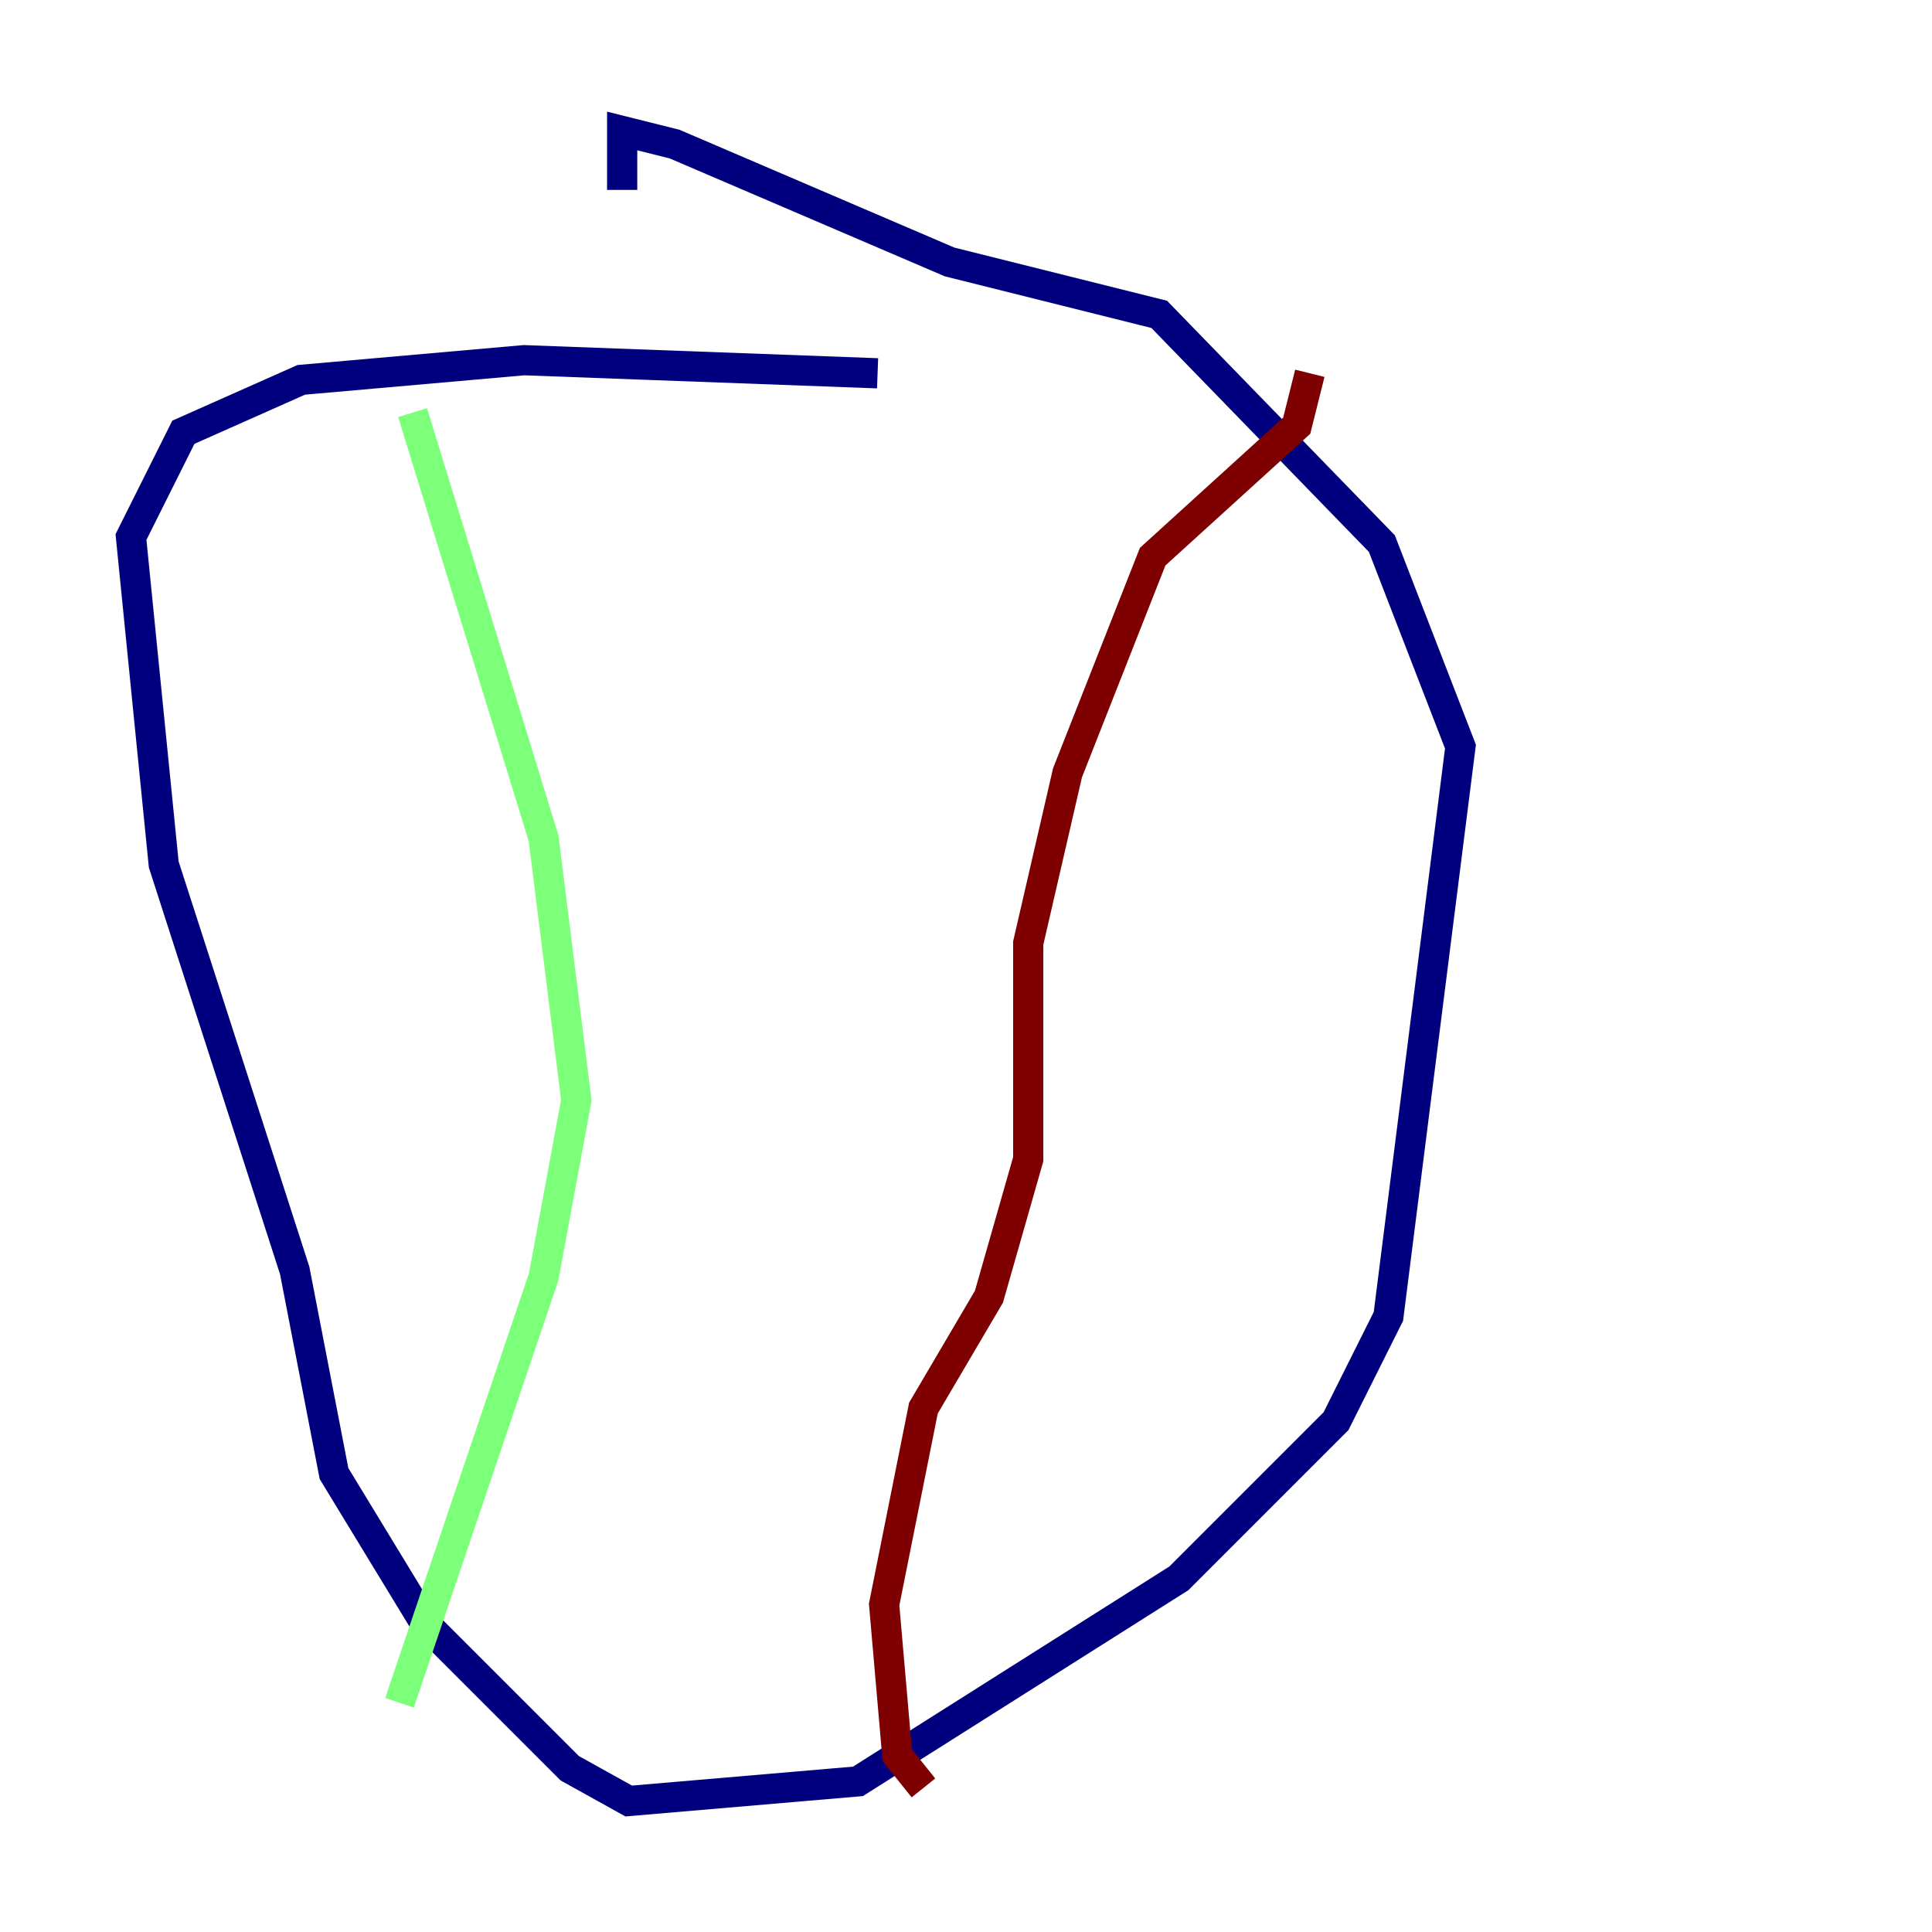 <?xml version="1.0" encoding="utf-8" ?>
<svg baseProfile="tiny" height="128" version="1.2" viewBox="0,0,128,128" width="128" xmlns="http://www.w3.org/2000/svg" xmlns:ev="http://www.w3.org/2001/xml-events" xmlns:xlink="http://www.w3.org/1999/xlink"><defs /><polyline fill="none" points="58.142,24.732 34.712,23.864 19.959,25.166 12.149,28.637 8.678,35.58 10.848,57.275 19.525,84.176 22.129,97.627 28.203,107.607 37.749,117.153 41.654,119.322 56.841,118.02 78.102,104.57 88.515,94.156 91.986,87.214 96.759,49.464 91.552,36.014 76.8,20.827 62.915,17.356 44.691,9.546 41.22,8.678 41.22,12.583" stroke="#00007f" stroke-width="2" /><polyline fill="none" points="27.336,27.336 36.014,55.539 38.183,72.895 36.014,84.61 26.468,112.814" stroke="#7cff79" stroke-width="2" /><polyline fill="none" points="86.78,24.732 85.912,28.203 76.366,36.881 70.725,51.2 68.122,62.481 68.122,76.8 65.519,85.912 61.18,93.288 58.576,106.305 59.444,116.285 61.18,118.454" stroke="#7f0000" stroke-width="2" /></svg>